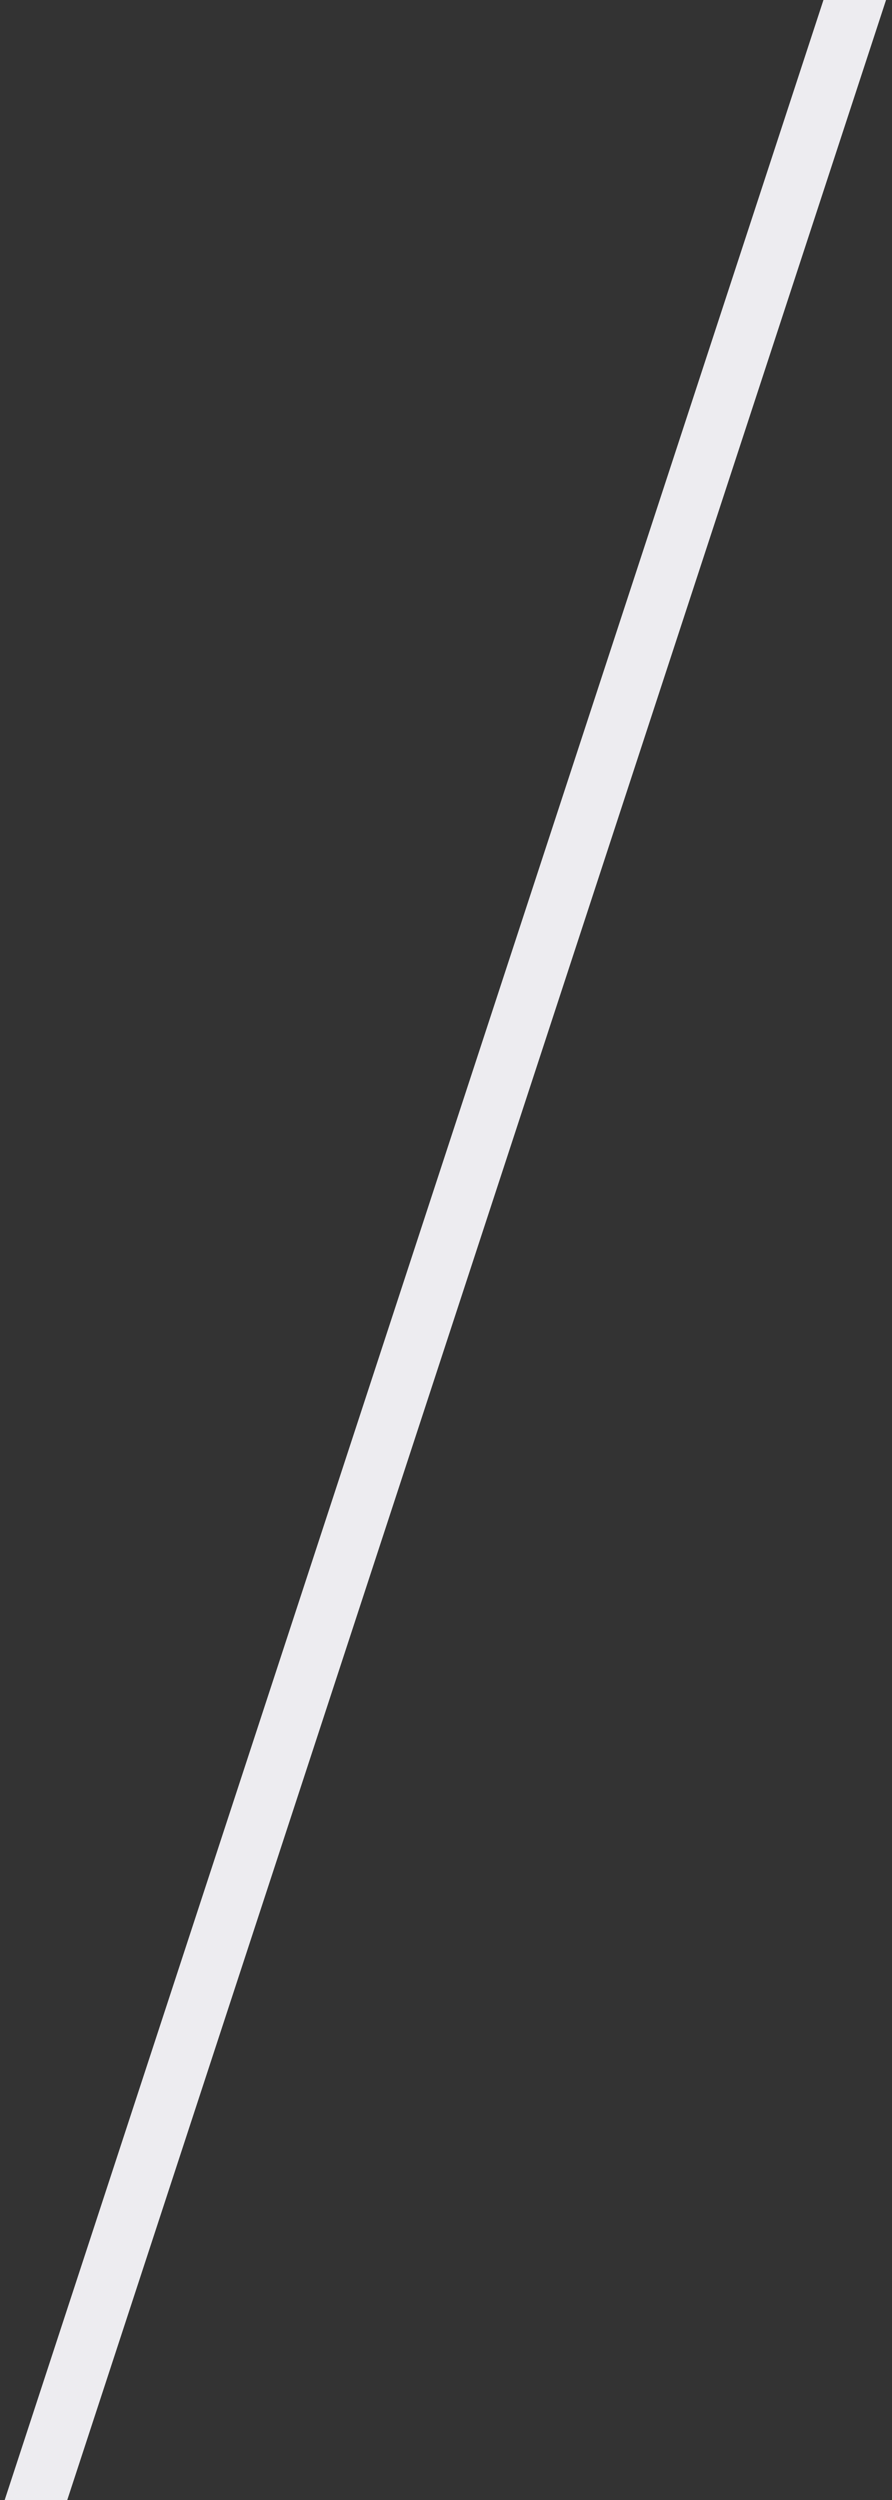 <?xml version="1.0" encoding="UTF-8" standalone="no"?>
<!DOCTYPE svg PUBLIC "-//W3C//DTD SVG 1.1//EN" "http://www.w3.org/Graphics/SVG/1.1/DTD/svg11.dtd">
<svg width="100%" height="100%" viewBox="0 0 15 42" version="1.1" xmlns="http://www.w3.org/2000/svg" xmlns:xlink="http://www.w3.org/1999/xlink" xml:space="preserve" xmlns:serif="http://www.serif.com/" style="fill-rule:evenodd;clip-rule:evenodd;stroke-linecap:round;stroke-linejoin:round;stroke-miterlimit:1.5;">
    <rect x="0" y="0" width="15" height="42" fill="#333333" stroke="none"/>
    <g id="Prancheta2" transform="matrix(1.005,0,0,0.977,-26.49,0.488)">
        <rect x="26.366" y="-0.5" width="14.93" height="43" style="fill:none;"/>
        <clipPath id="_clip1">
            <rect x="26.366" y="-0.5" width="14.93" height="43"/>
        </clipPath>
        <g clip-path="url(#_clip1)">
            <g transform="matrix(0.995,0,0,1.024,0.487,-0.5)">
                <path d="M40.6,-0.685L26.324,42.842" style="fill:none;stroke:rgb(237,236,240);stroke-width:1px;"/>
            </g>
        </g>
    </g>
</svg>
